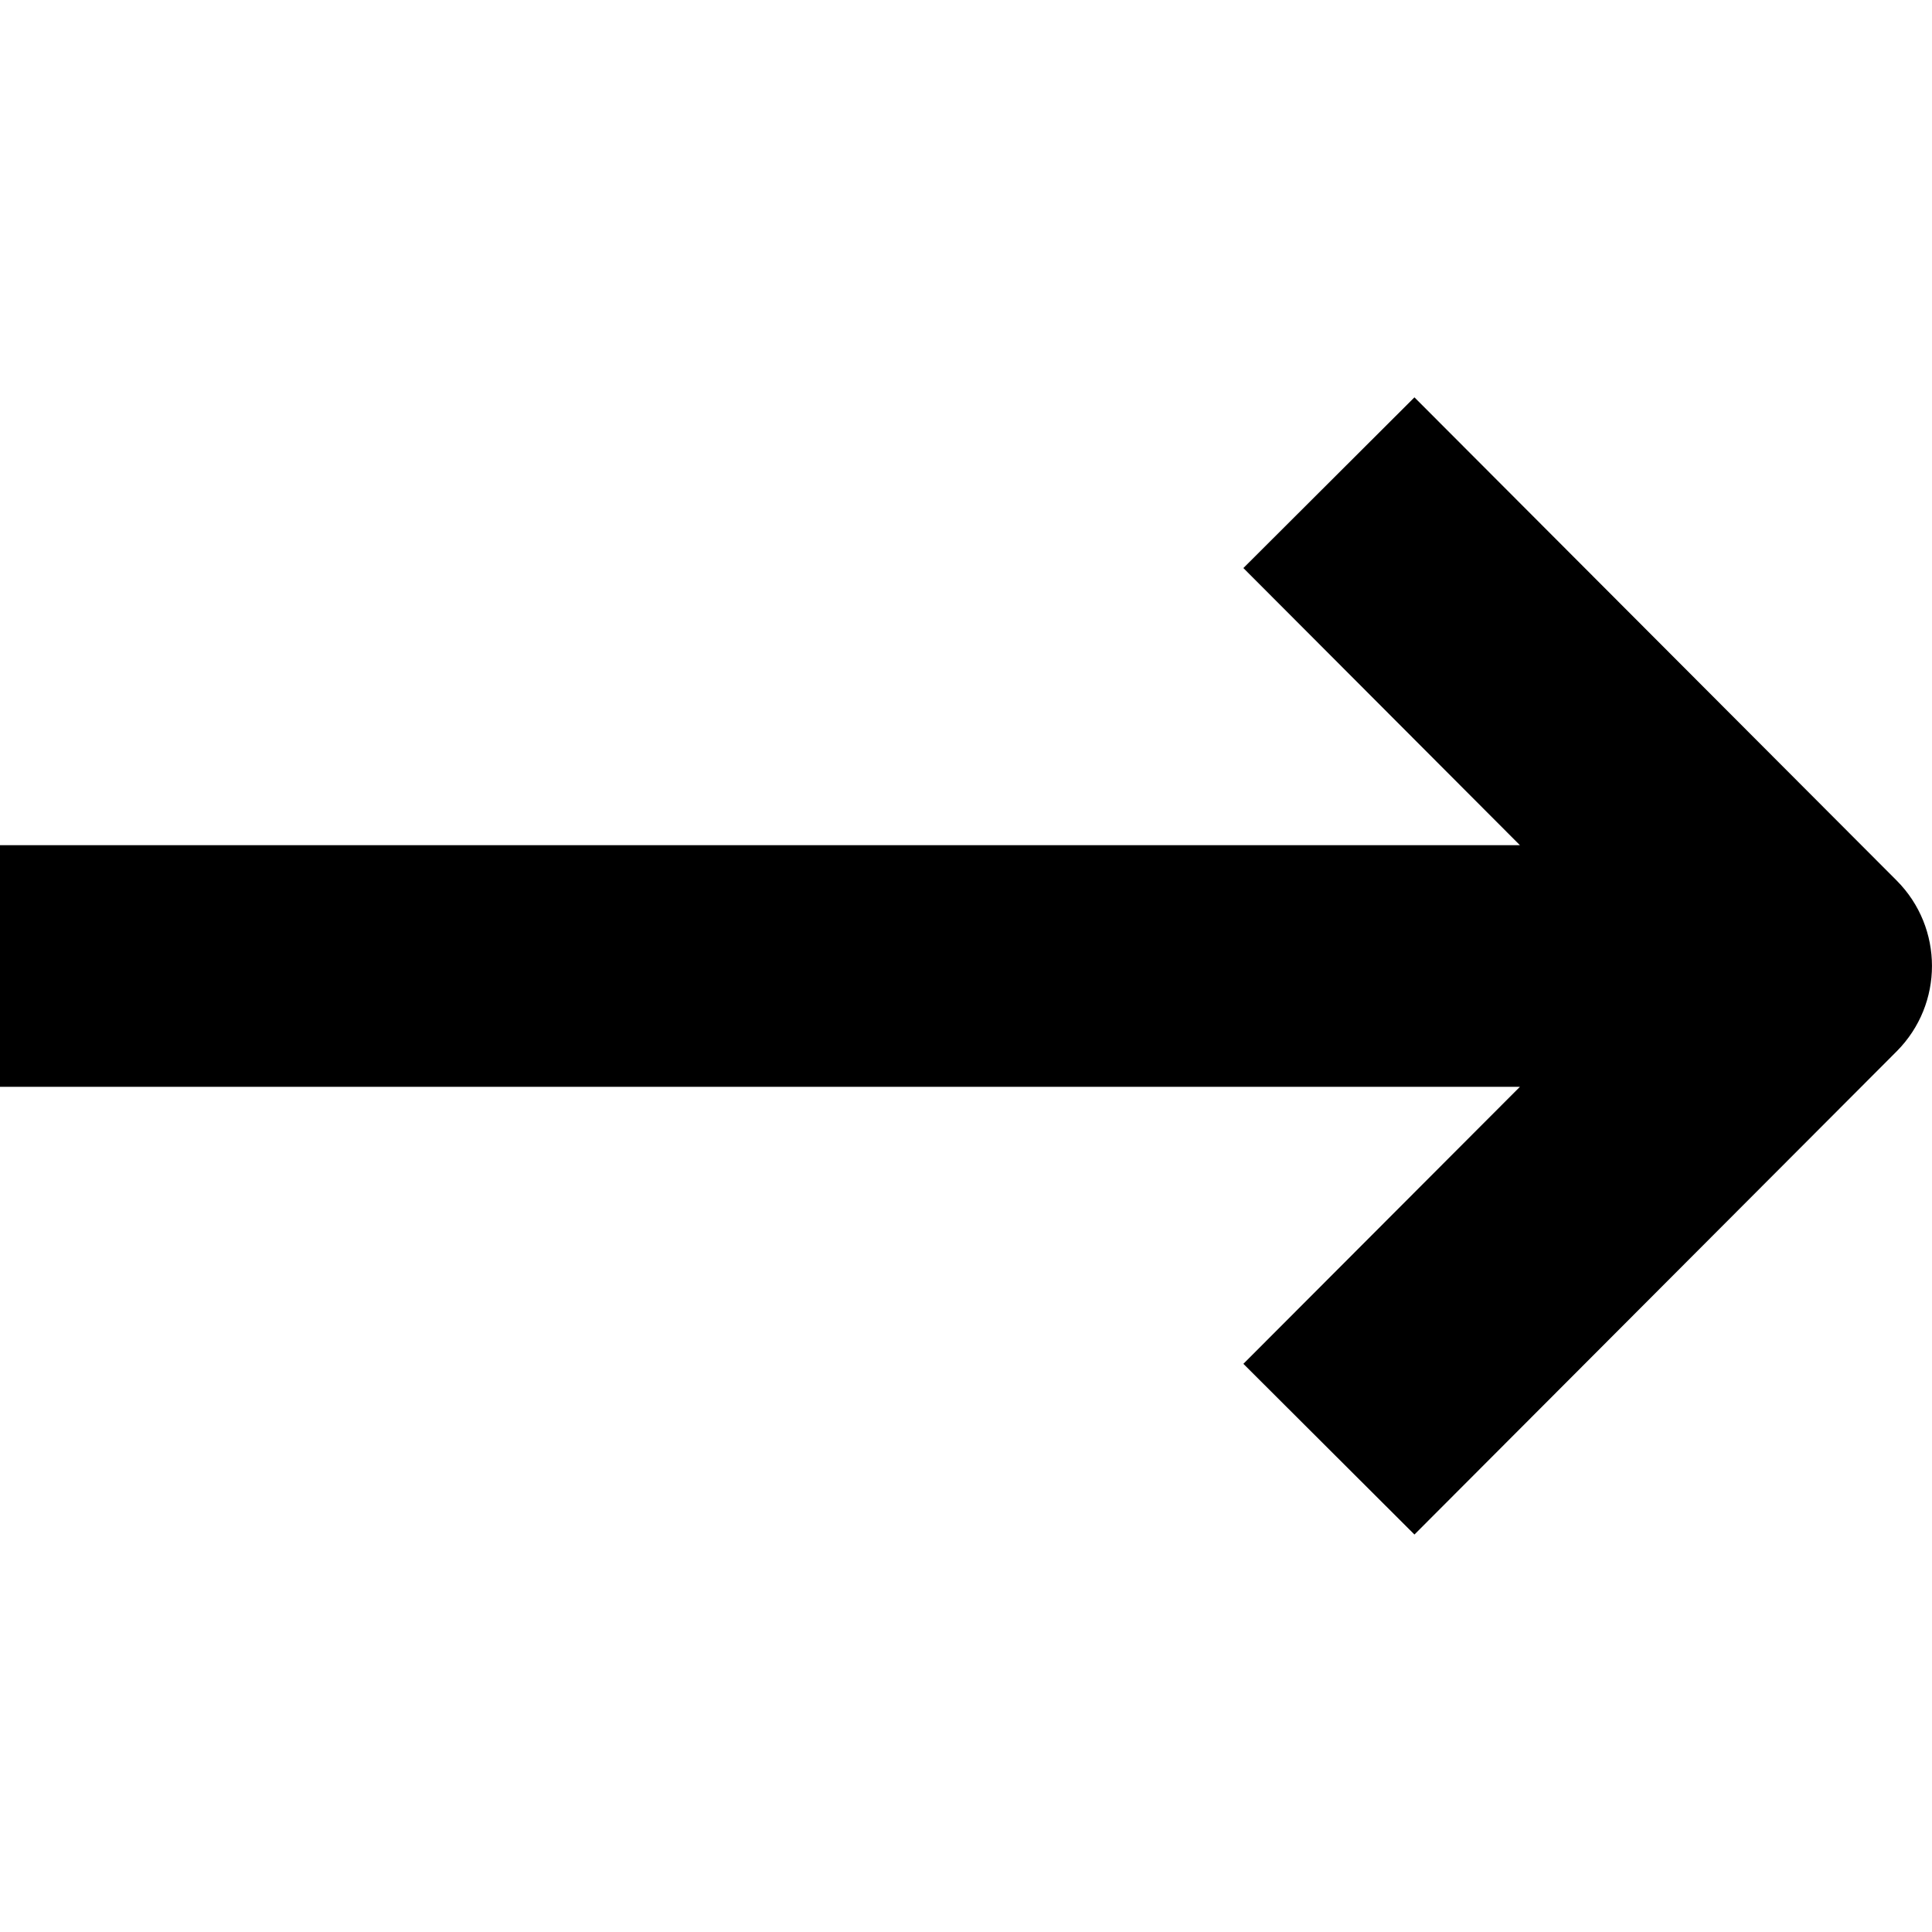 <?xml version="1.0" encoding="iso-8859-1"?>
<!-- Generator: Adobe Illustrator 19.0.0, SVG Export Plug-In . SVG Version: 6.00 Build 0)  -->
<svg version="1.1" id="Capa_1" xmlns="http://www.w3.org/2000/svg" xmlns:xlink="http://www.w3.org/1999/xlink" x="0px" y="0px"
	 viewBox="0 0 15.992 15.992" style="enable-background:new 0 0 15.992 15.992;" xml:space="preserve">
<g>
	<path d="M15.7,7.289l-3.992-4l-1.416,1.413l2.289,2.294H0v2h12.581l-2.289,2.293l1.416,1.413l3.992-4
		C16.089,8.311,16.089,7.68,15.7,7.289z"/>
</g>
<g>
</g>
<g>
</g>
<g>
</g>
<g>
</g>
<g>
</g>
<g>
</g>
<g>
</g>
<g>
</g>
<g>
</g>
<g>
</g>
<g>
</g>
<g>
</g>
<g>
</g>
<g>
</g>
<g>
</g>
</svg>
